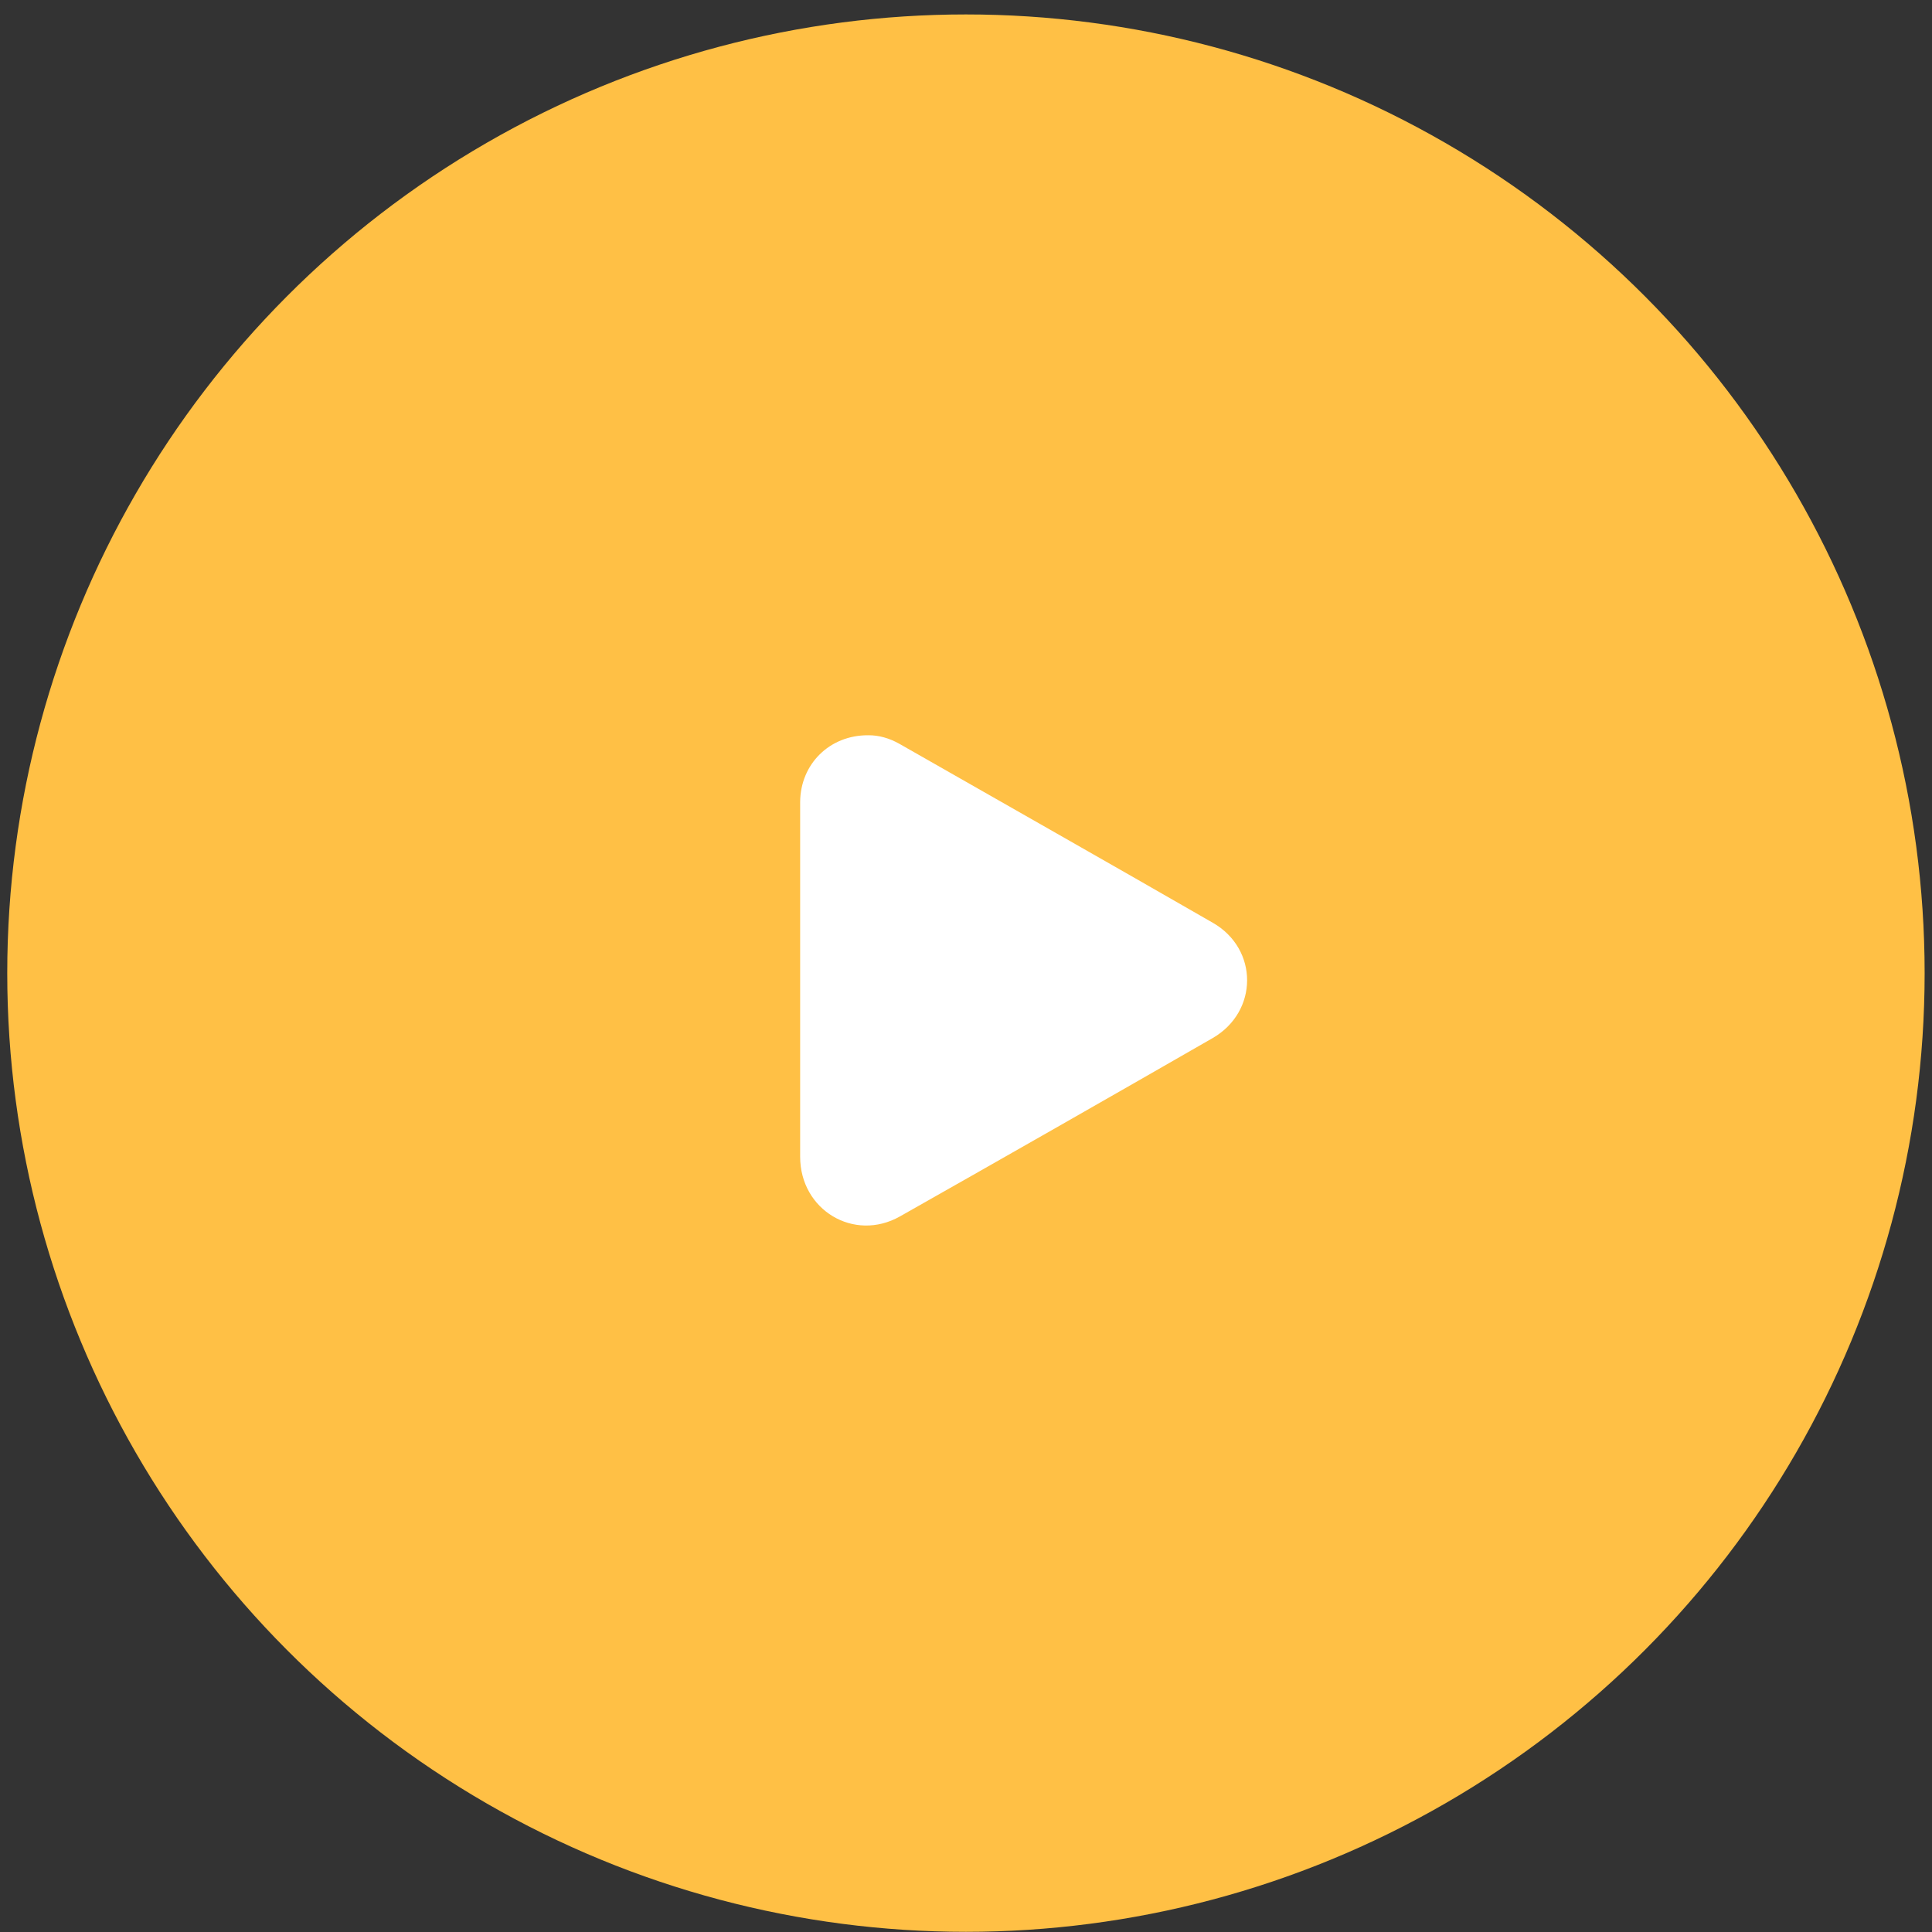 <svg width="133" height="133" viewBox="0 0 133 133" fill="none" xmlns="http://www.w3.org/2000/svg">
<rect x="0" y="0" width="133" height="133" fill="#333333" stroke="none"/>
<circle cx="66.496" cy="66.991" r="65.997" fill="#FFC045"/>
<g clip-path="url(#clip0_27_2184)">
<path d="M59.757 50.616C60.481 50.604 61.229 50.815 61.928 51.212C69.117 55.316 76.317 59.396 83.494 63.526C86.646 65.336 86.634 69.639 83.481 71.462C76.317 75.579 69.141 79.672 61.953 83.739C58.788 85.525 55.083 83.293 55.083 79.634C55.083 71.499 55.083 63.352 55.083 55.217C55.096 52.6 57.107 50.604 59.757 50.616Z" fill="white"/>
</g>
<defs>
<clipPath id="clip0_27_2184">
<rect width="30.766" height="33.743" fill="white" transform="translate(55.083 50.616)"/>
</clipPath>
</defs>
</svg>

